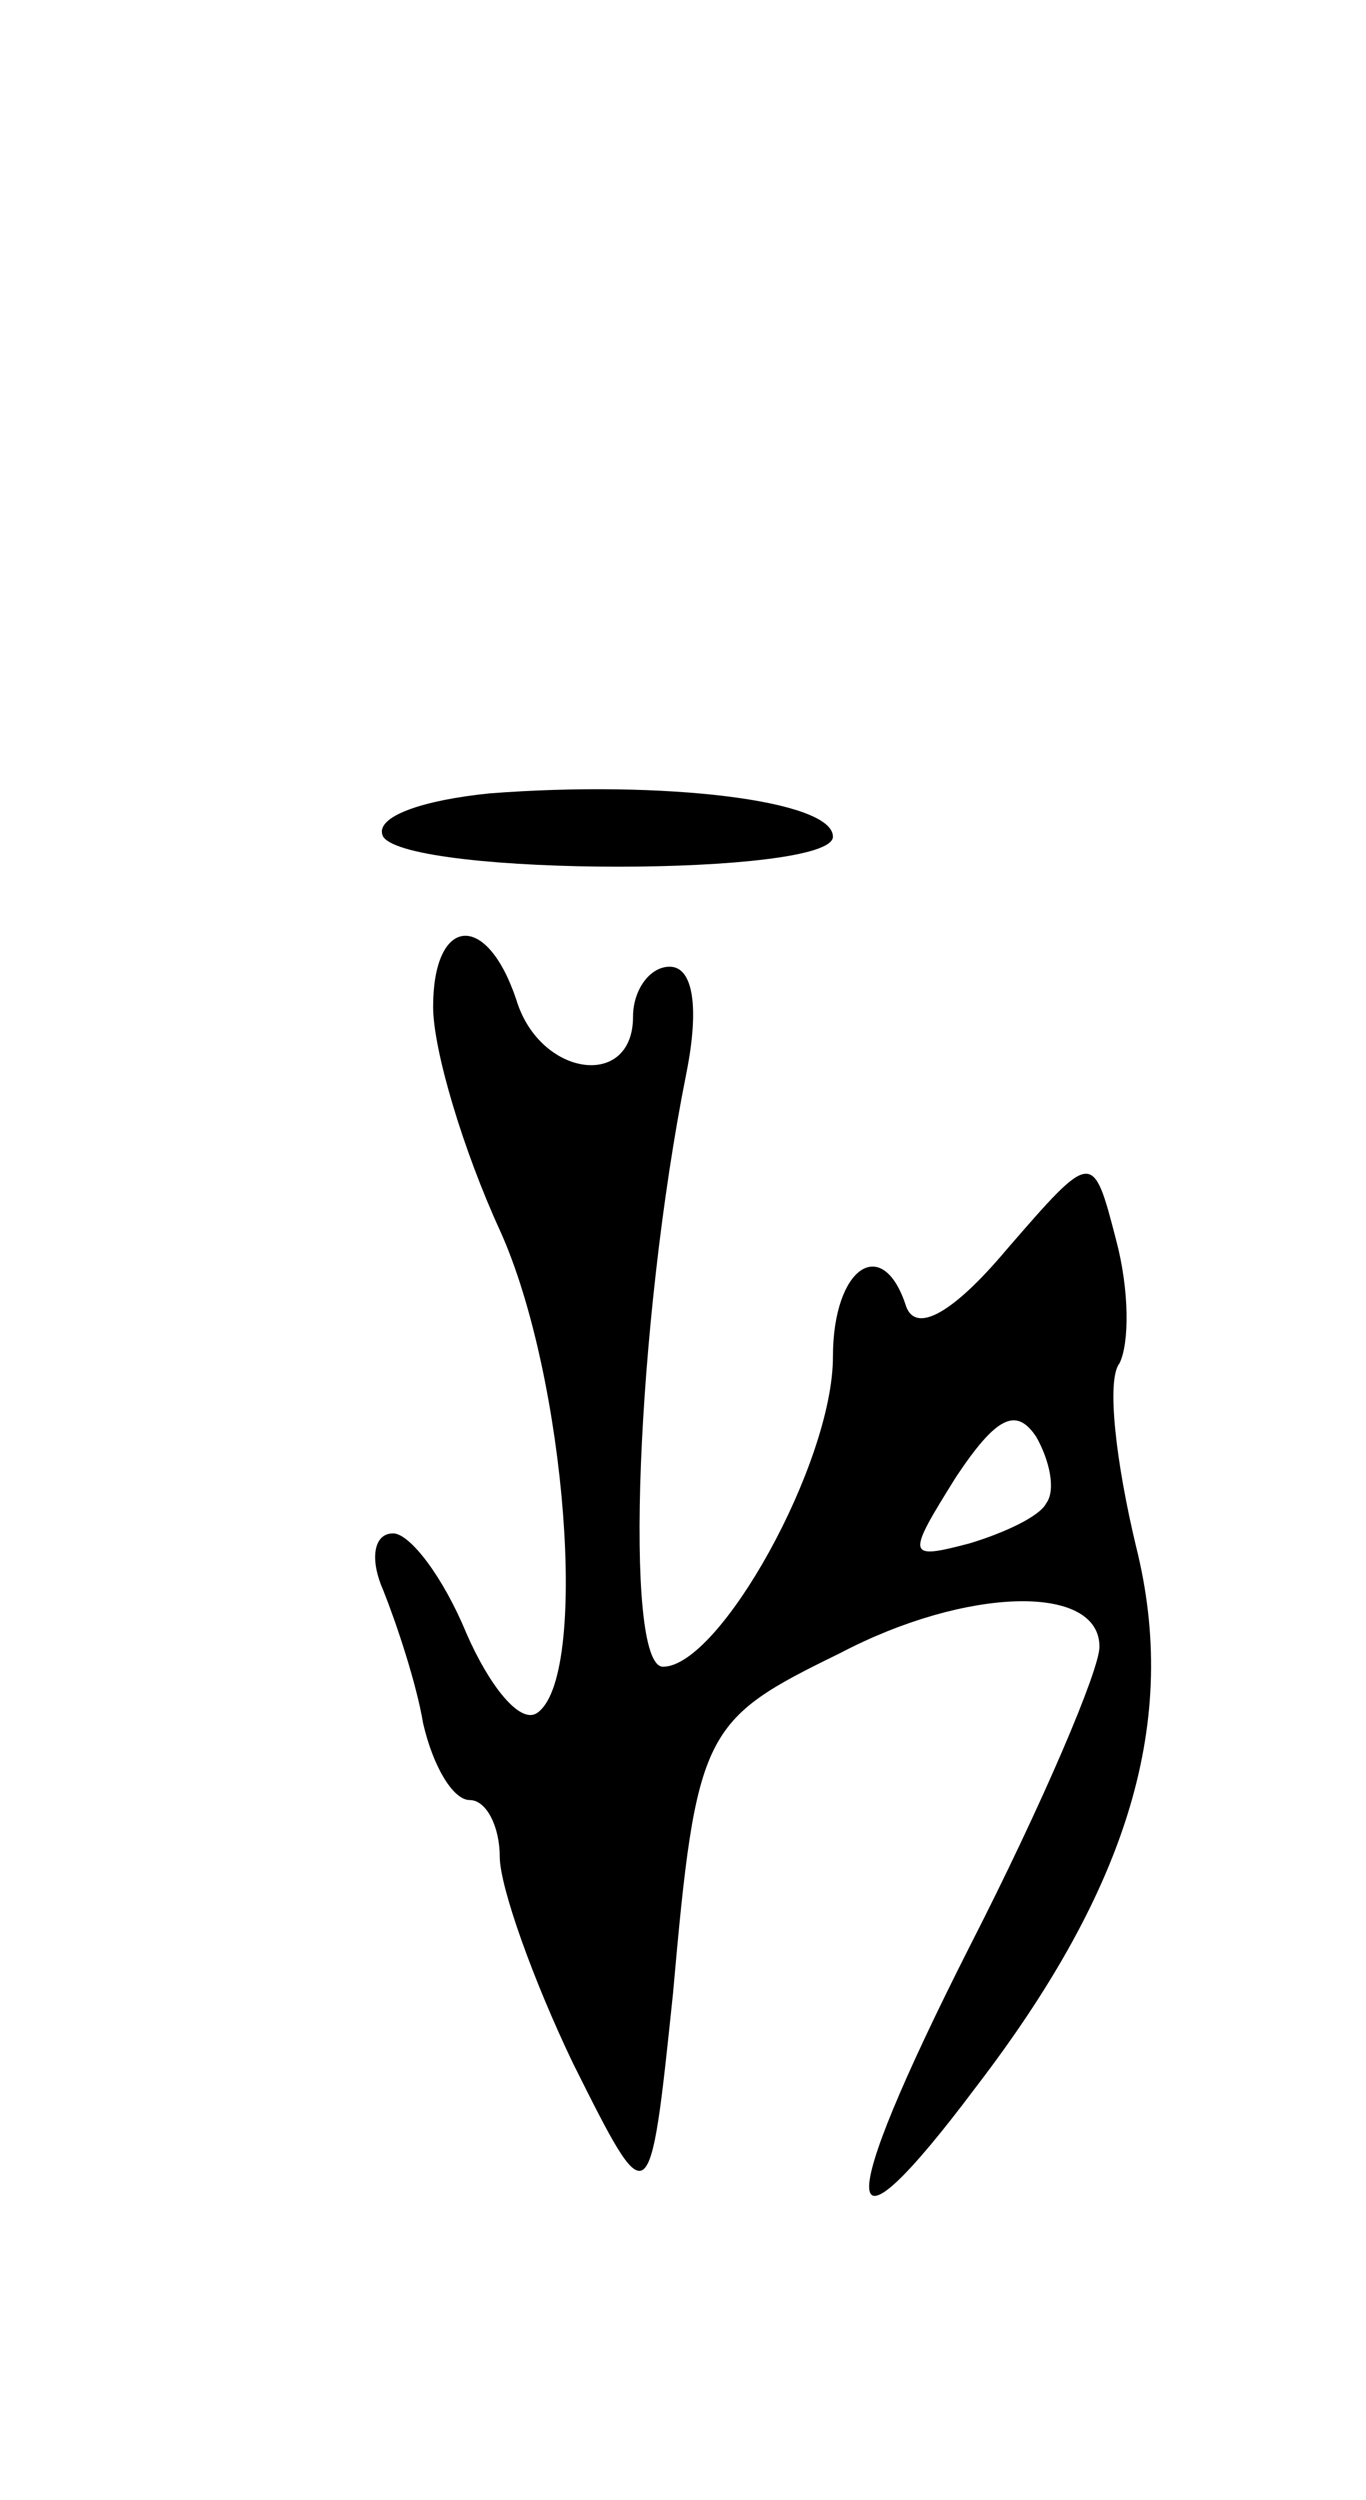 <svg version="1.0" xmlns="http://www.w3.org/2000/svg"
 width="41pt" height="75pt" viewBox="0 0 41 75"
 preserveAspectRatio="xMidYMid meet">
<g transform="translate(0,75) scale(0.1,-0.1)"
fill="#000000" stroke="none">
<path d="M147 512 c-20 -2 -35 -7 -32 -13 8 -12 135 -12 135 0 0 11 -51 17
-103 13z"/>
<path d="M130 448 c0 -13 9 -43 20 -67 20 -44 27 -135 11 -145 -5 -3 -14 8
-21 24 -7 17 -17 30 -22 30 -6 0 -7 -8 -3 -17 4 -10 10 -28 12 -40 3 -13 9
-23 14 -23 5 0 9 -8 9 -17 0 -9 10 -37 22 -62 23 -46 23 -46 30 21 7 79 9 82
50 102 38 20 78 21 78 2 0 -7 -17 -47 -39 -90 -41 -81 -40 -98 2 -42 46 60 61
110 48 162 -6 25 -9 50 -5 55 3 6 3 22 -1 37 -7 27 -7 27 -33 -3 -16 -19 -27
-25 -30 -17 -7 22 -22 12 -22 -15 0 -32 -34 -93 -51 -93 -12 0 -8 103 7 178 4
20 2 32 -5 32 -6 0 -11 -7 -11 -15 0 -22 -28 -18 -35 5 -9 27 -25 25 -25 -2z
m184 -149 c-2 -4 -13 -9 -23 -12 -19 -5 -19 -4 -4 20 12 18 18 21 24 12 4 -7
6 -16 3 -20z"/>
</g>
</svg>
